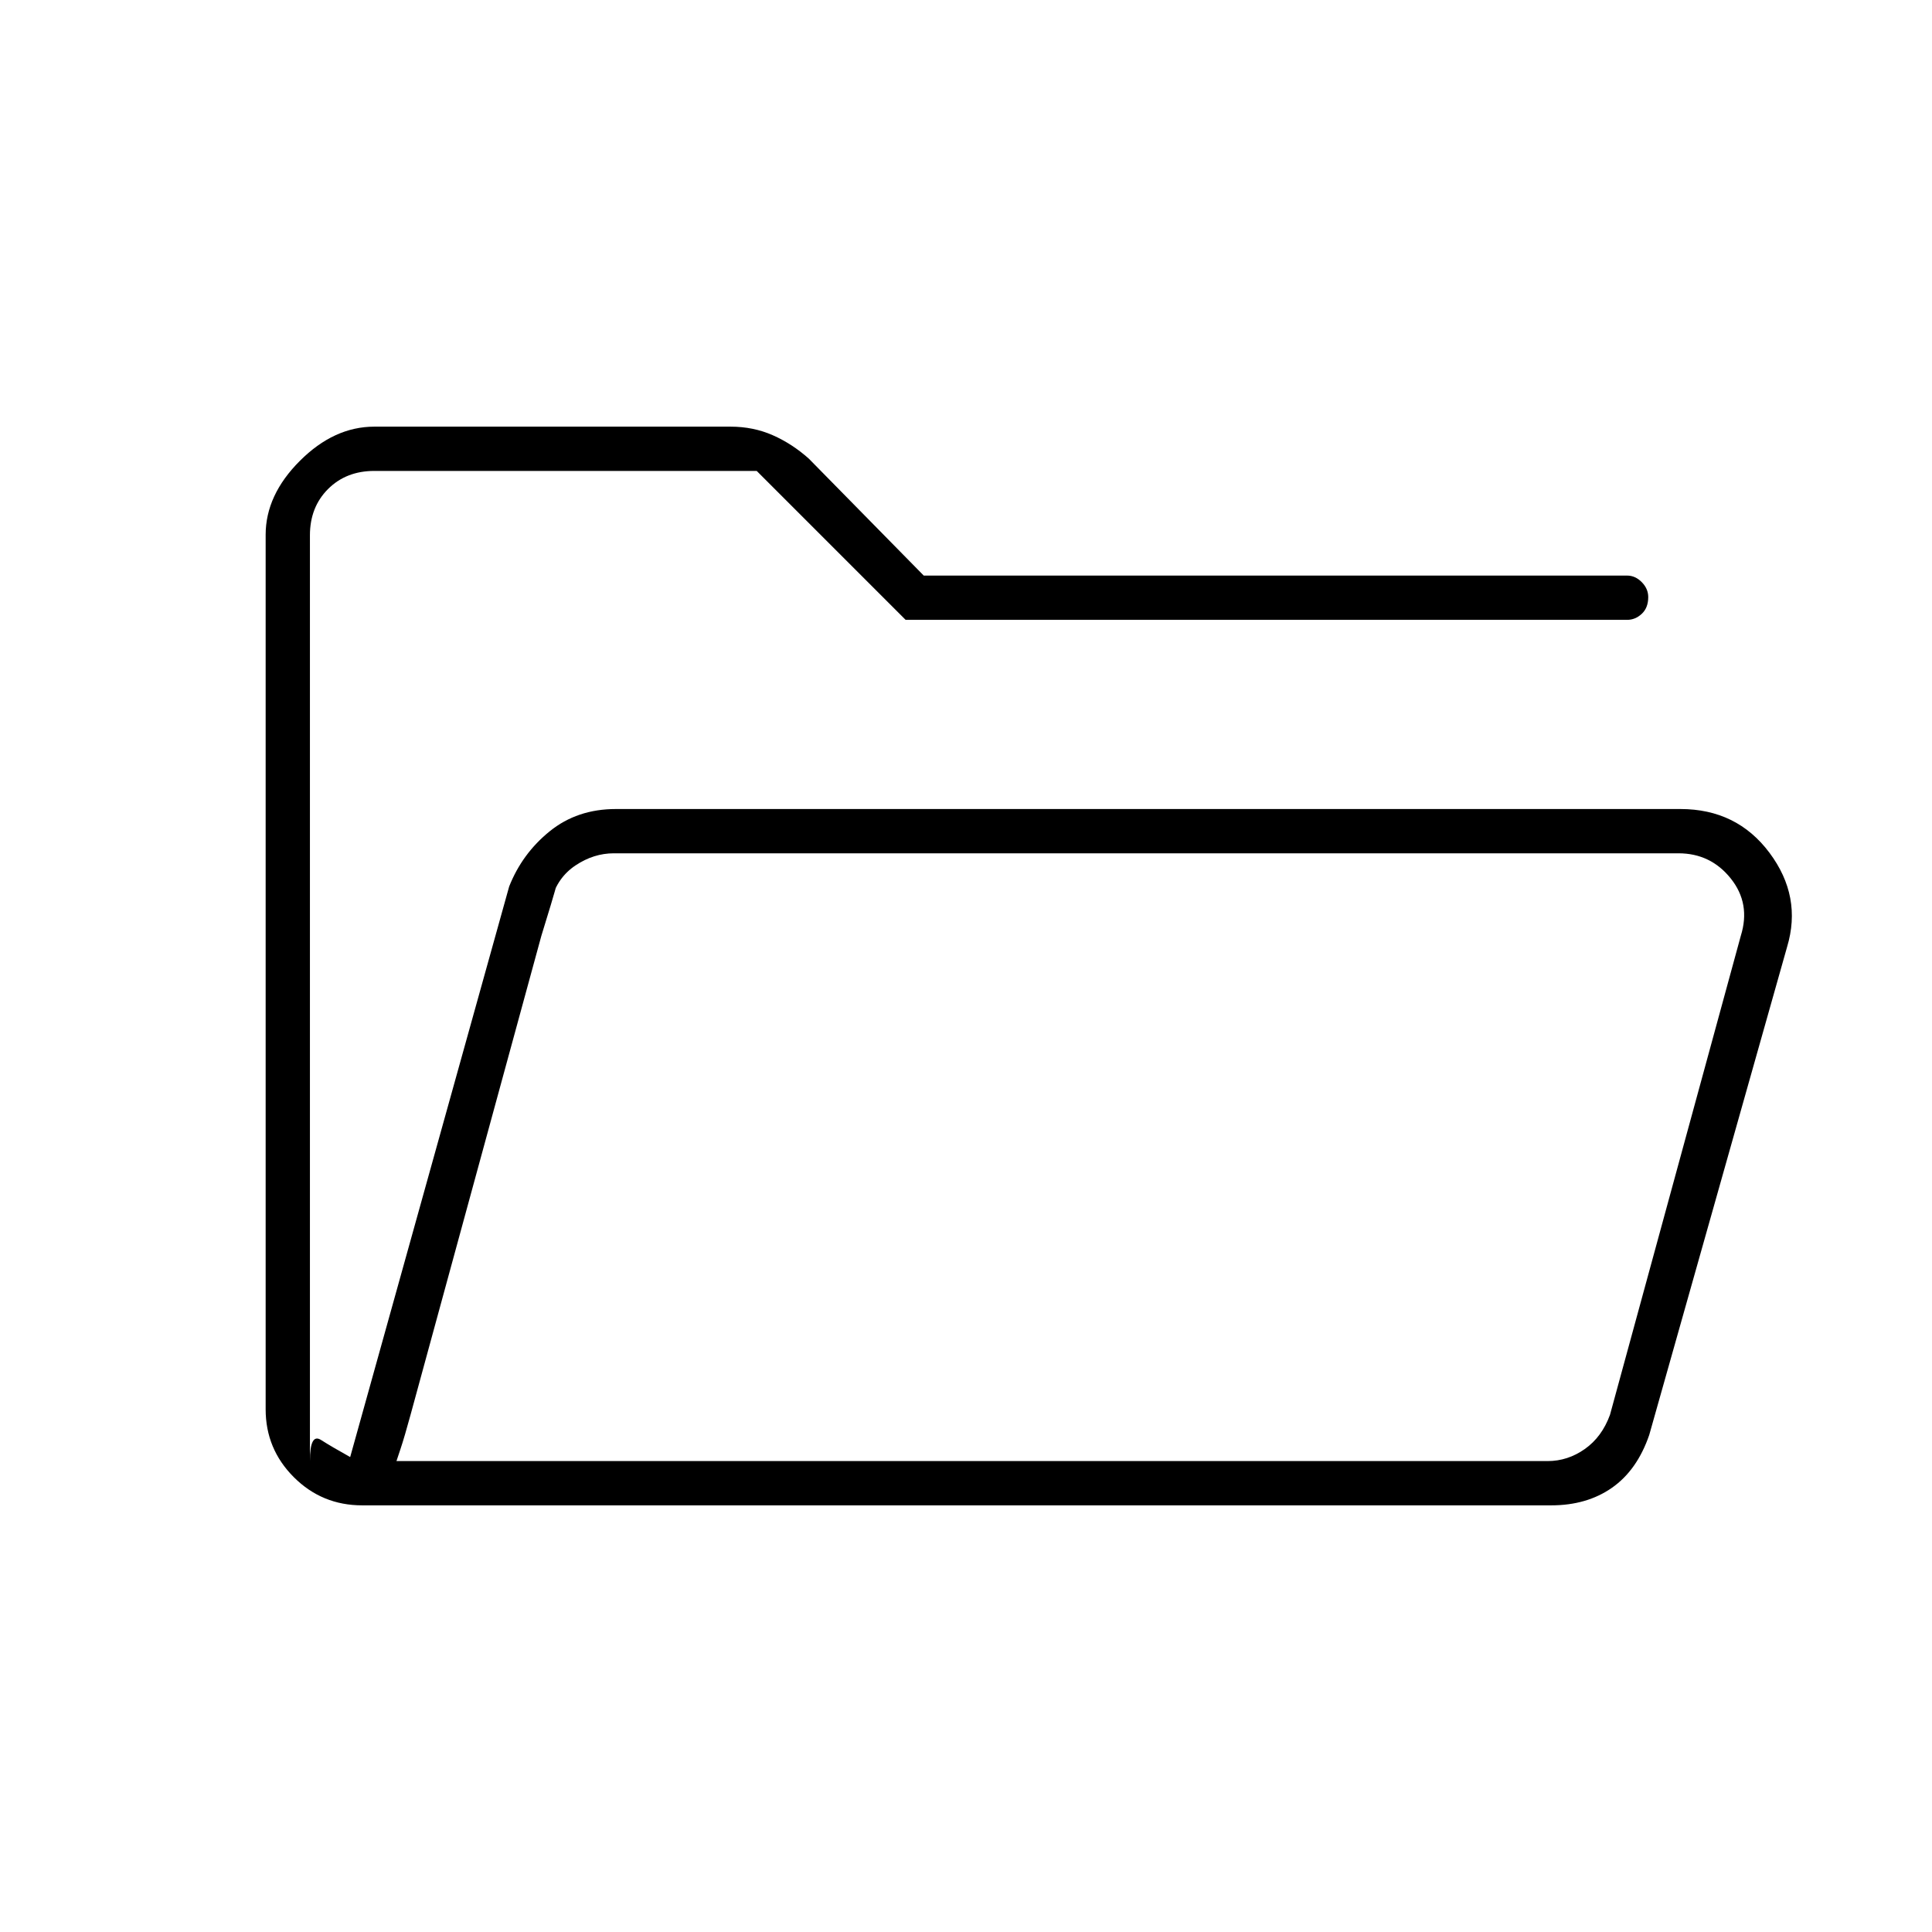 <svg xmlns="http://www.w3.org/2000/svg" height="48" viewBox="0 -960 960 960" width="48"><path d="M180-212q-20 0-34-14t-14-33.73v-434.54Q132-714 149-731q17-17 37-17h177q11.3 0 20.94 4.24 9.65 4.24 17.96 11.66L459-674h349.5q4.07 0 7.29 3.27 3.21 3.27 3.21 7.42 0 5.31-3.21 8.31-3.22 3-7.29 3H450l-74-74H186q-14 0-23 9t-9 23v460q0-14 5.5-10.5T174-236l79-283.5q6.48-16.4 20.16-27.45Q286.83-558 306-558h529q28 0 44.25 21.75T888-489.5L819.5-247q-6 17.5-18.5 26.25T770.79-212H180Zm17-22h572q10 0 18.5-6t12.5-17l65-238q5-16-5-28.5T834-536H305q-10 0-19 6t-12 17l-77 279Zm-43-284.5V-726v207.5ZM197-234l77-279q3-11 5-17l2-6-3.5 12.5Q274-511 269-495l-65 238q-3 11-5 17l-2 6Z"/></svg>